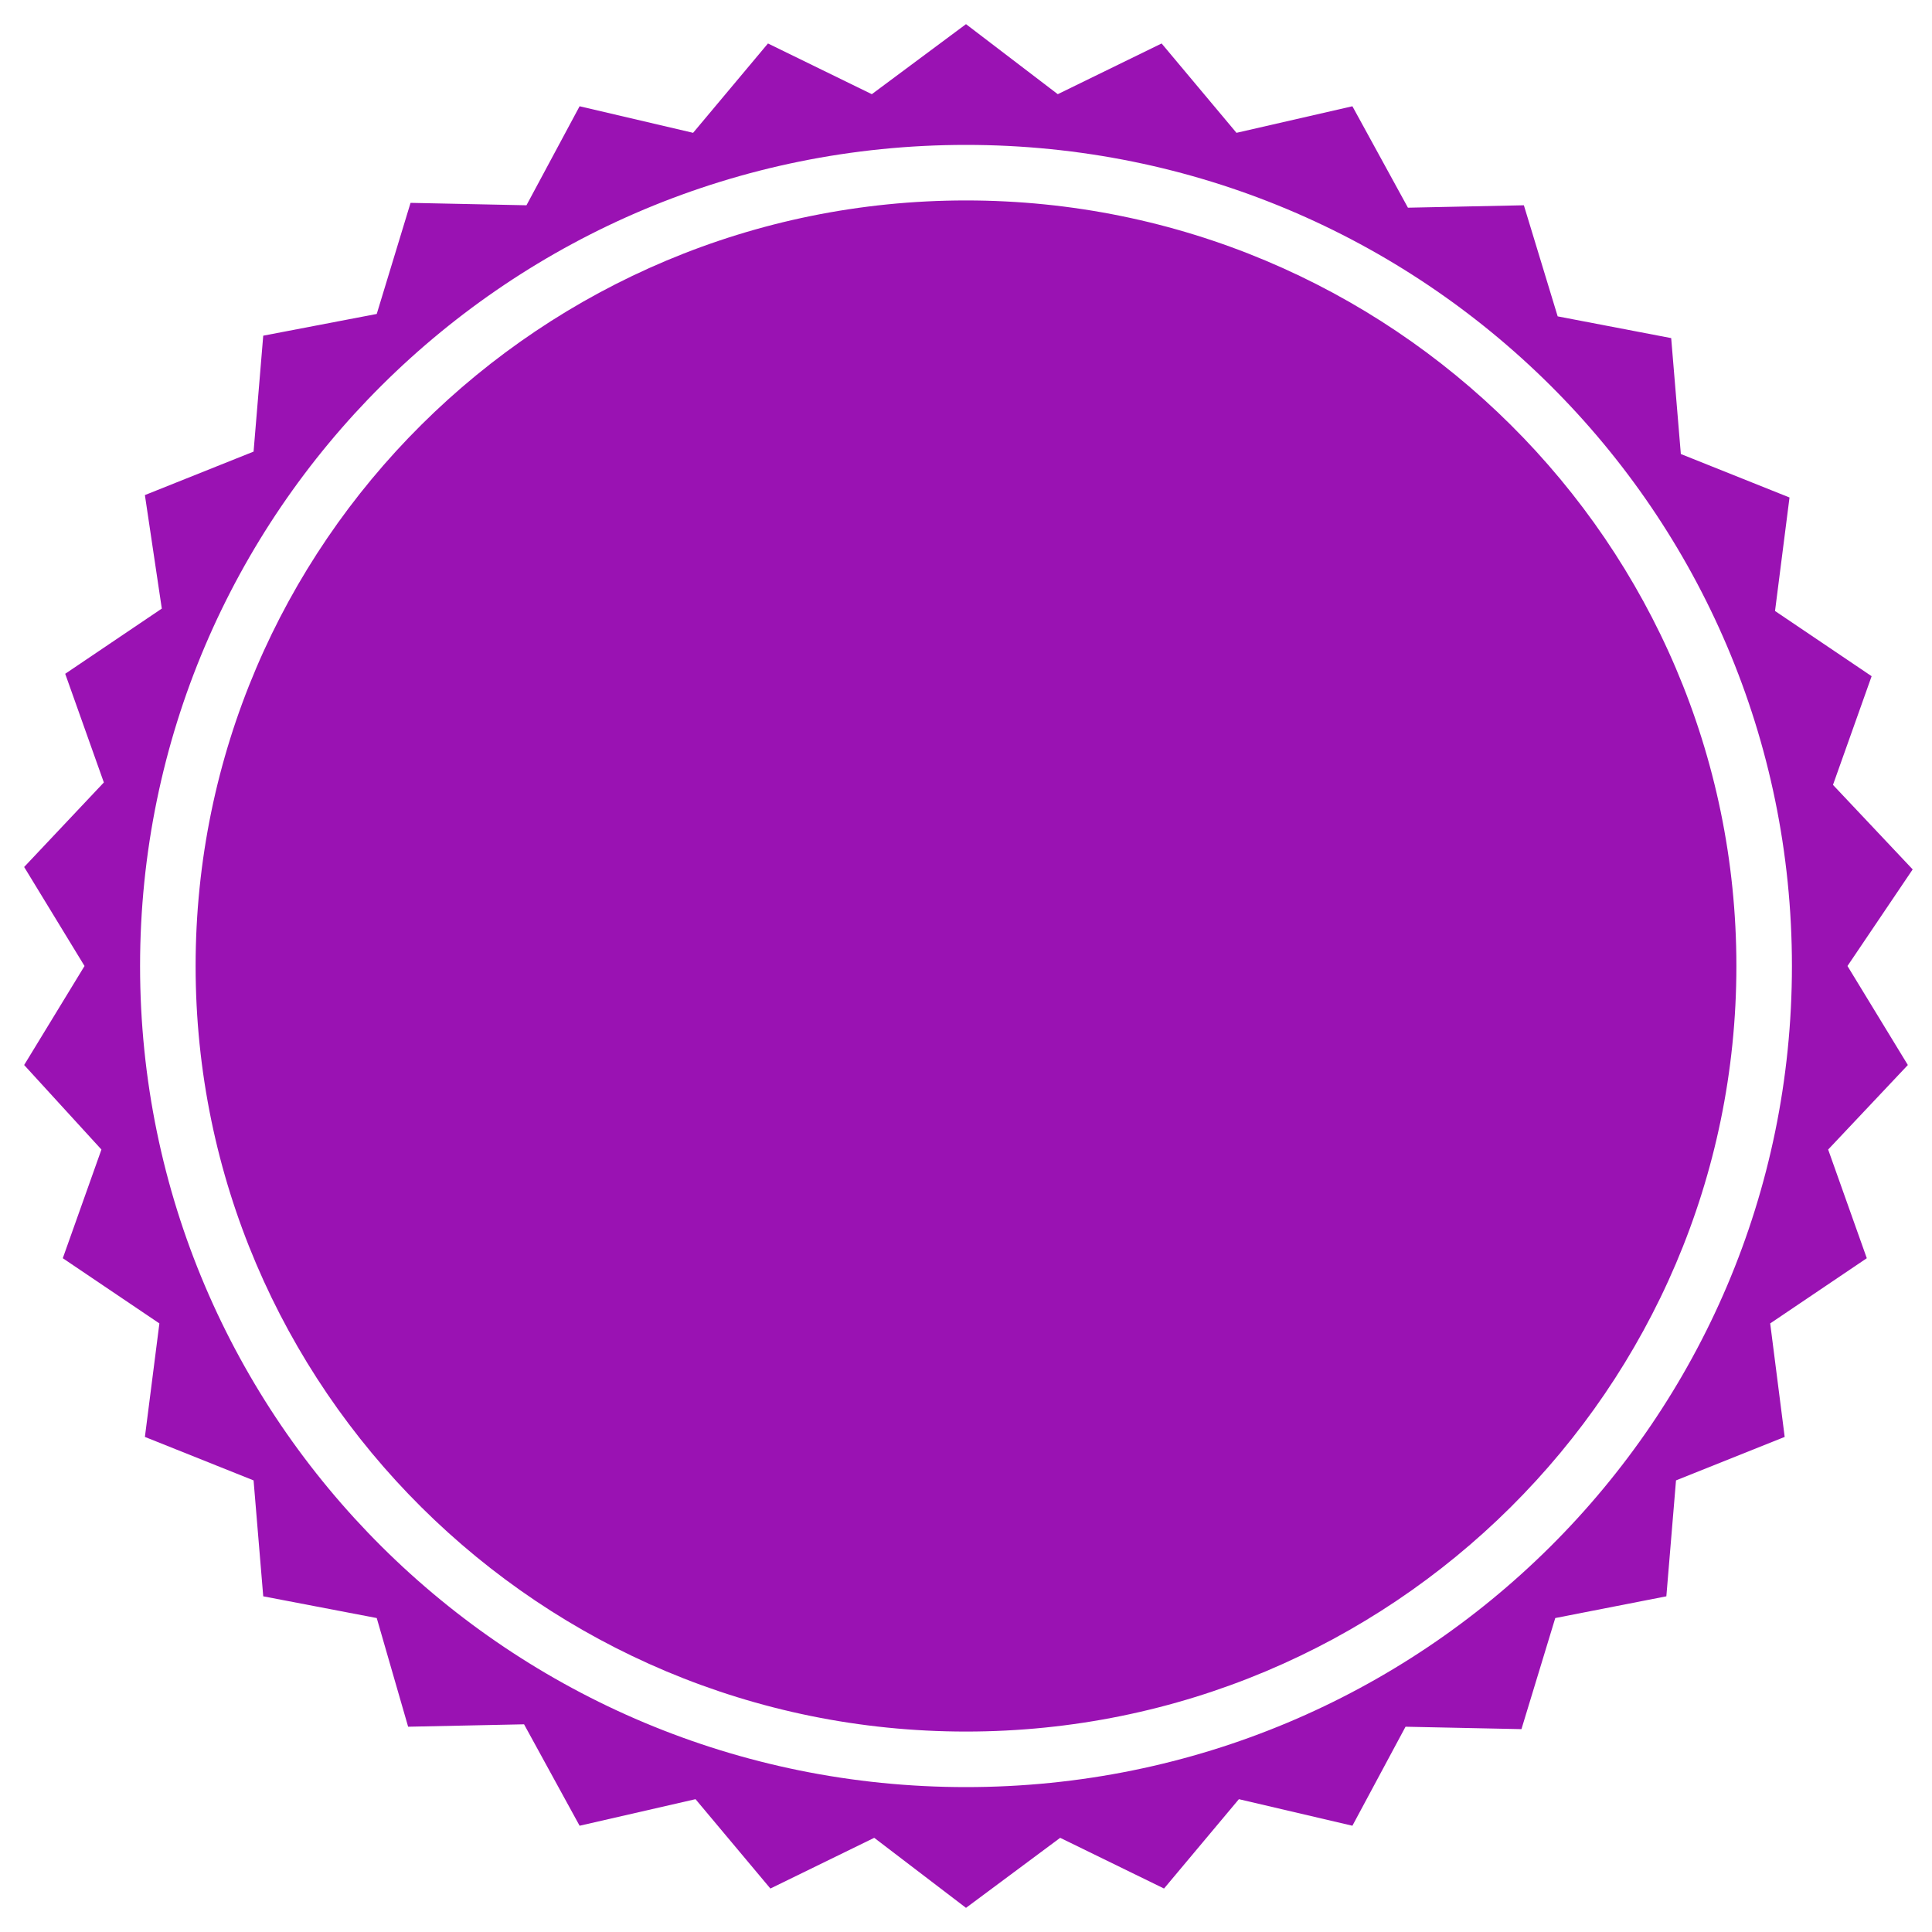 <?xml version="1.0" encoding="utf-8"?>
<!-- Generator: Adobe Illustrator 19.2.1, SVG Export Plug-In . SVG Version: 6.00 Build 0)  -->
<svg version="1.1" id="Layer_1" xmlns="http://www.w3.org/2000/svg" xmlns:xlink="http://www.w3.org/1999/xlink" x="0px" y="0px"
	 viewBox="0 0 80 80" style="enable-background:new 0 0 80 80;" xml:space="preserve">
<style type="text/css">
	.st0{fill:#9A12B3;}
</style>
<path class="st0" d="M40,1l3.8,2.9l4.3-2.1l3.1,3.7L56,4.4l2.3,4.2l4.8-0.1l1.4,4.6l4.7,0.9l0.4,4.8l4.5,1.8l-0.6,4.7l4,2.7
	l-1.6,4.5l3.3,3.5L76.5,40l2.5,4.1l-3.3,3.5l1.6,4.5l-4,2.7l0.6,4.7l-4.5,1.8l-0.4,4.8L64.4,67l-1.4,4.6l-4.8-0.1L56,75.6l-4.7-1.1
	l-3.1,3.7l-4.3-2.1L40,79l-3.8-2.9l-4.3,2.1l-3.1-3.7L24,75.6l-2.3-4.2l-4.8,0.1L15.6,67l-4.7-0.9l-0.4-4.8L6,59.5l0.6-4.7l-4-2.7
	l1.6-4.5L1,44.1L3.5,40L1,35.9l3.3-3.5l-1.6-4.5l4-2.7L6,20.5l4.5-1.8l0.4-4.8l4.7-0.9l1.4-4.6l4.8,0.1L24,4.4l4.7,1.1l3.1-3.7
	l4.3,2.1L40,1z M40,6C21.1,6,5.8,21.2,5.8,40S21.1,74,40,74c18.9,0,34.2-15.2,34.2-34S58.9,6,40,6z M40,8.3
	C22.4,8.3,8.1,22.5,8.1,40S22.4,71.7,40,71.7c17.6,0,31.9-14.2,31.9-31.7S57.6,8.3,40,8.3z"/>
</svg>
